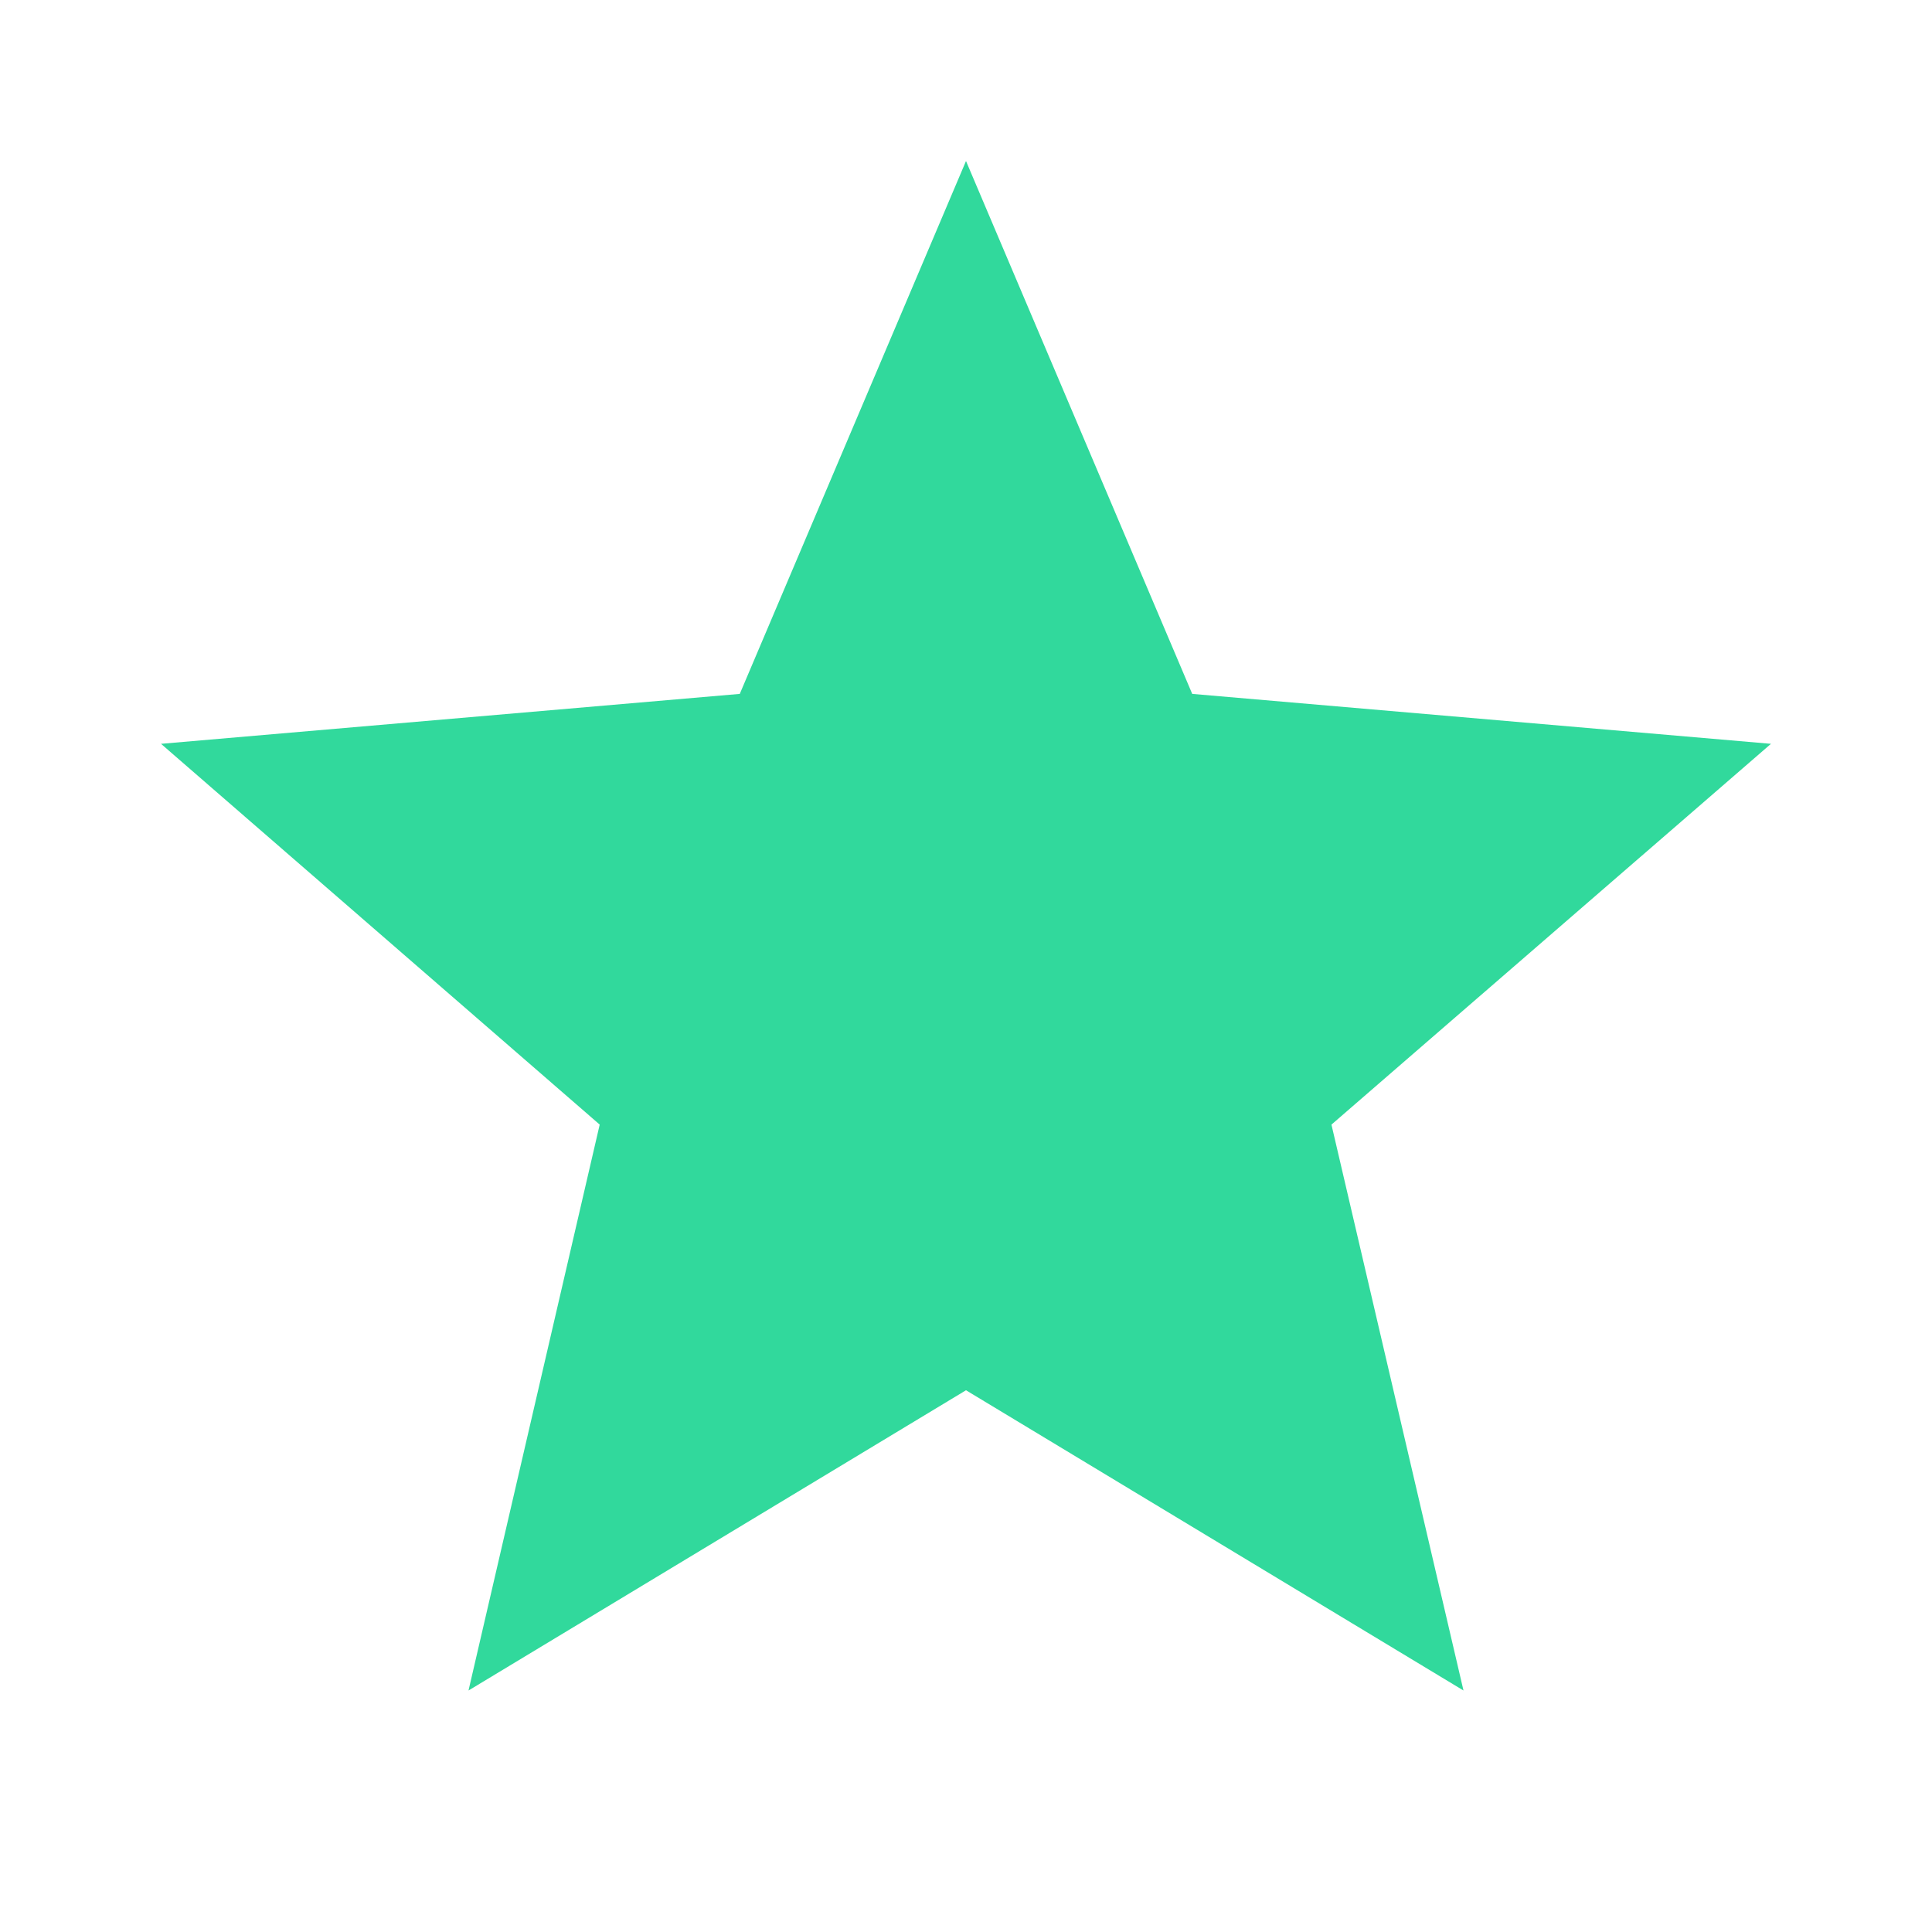 <svg width="32" height="32" viewBox="0 0 32 32" fill="none" xmlns="http://www.w3.org/2000/svg">
<path d="M16 23.027L24.24 28L22.053 18.627L29.333 12.32L19.747 11.493L16 2.667L12.253 11.493L2.667 12.32L9.933 18.627L7.76 28L16 23.027Z" fill="#31D99C"/>
</svg>
